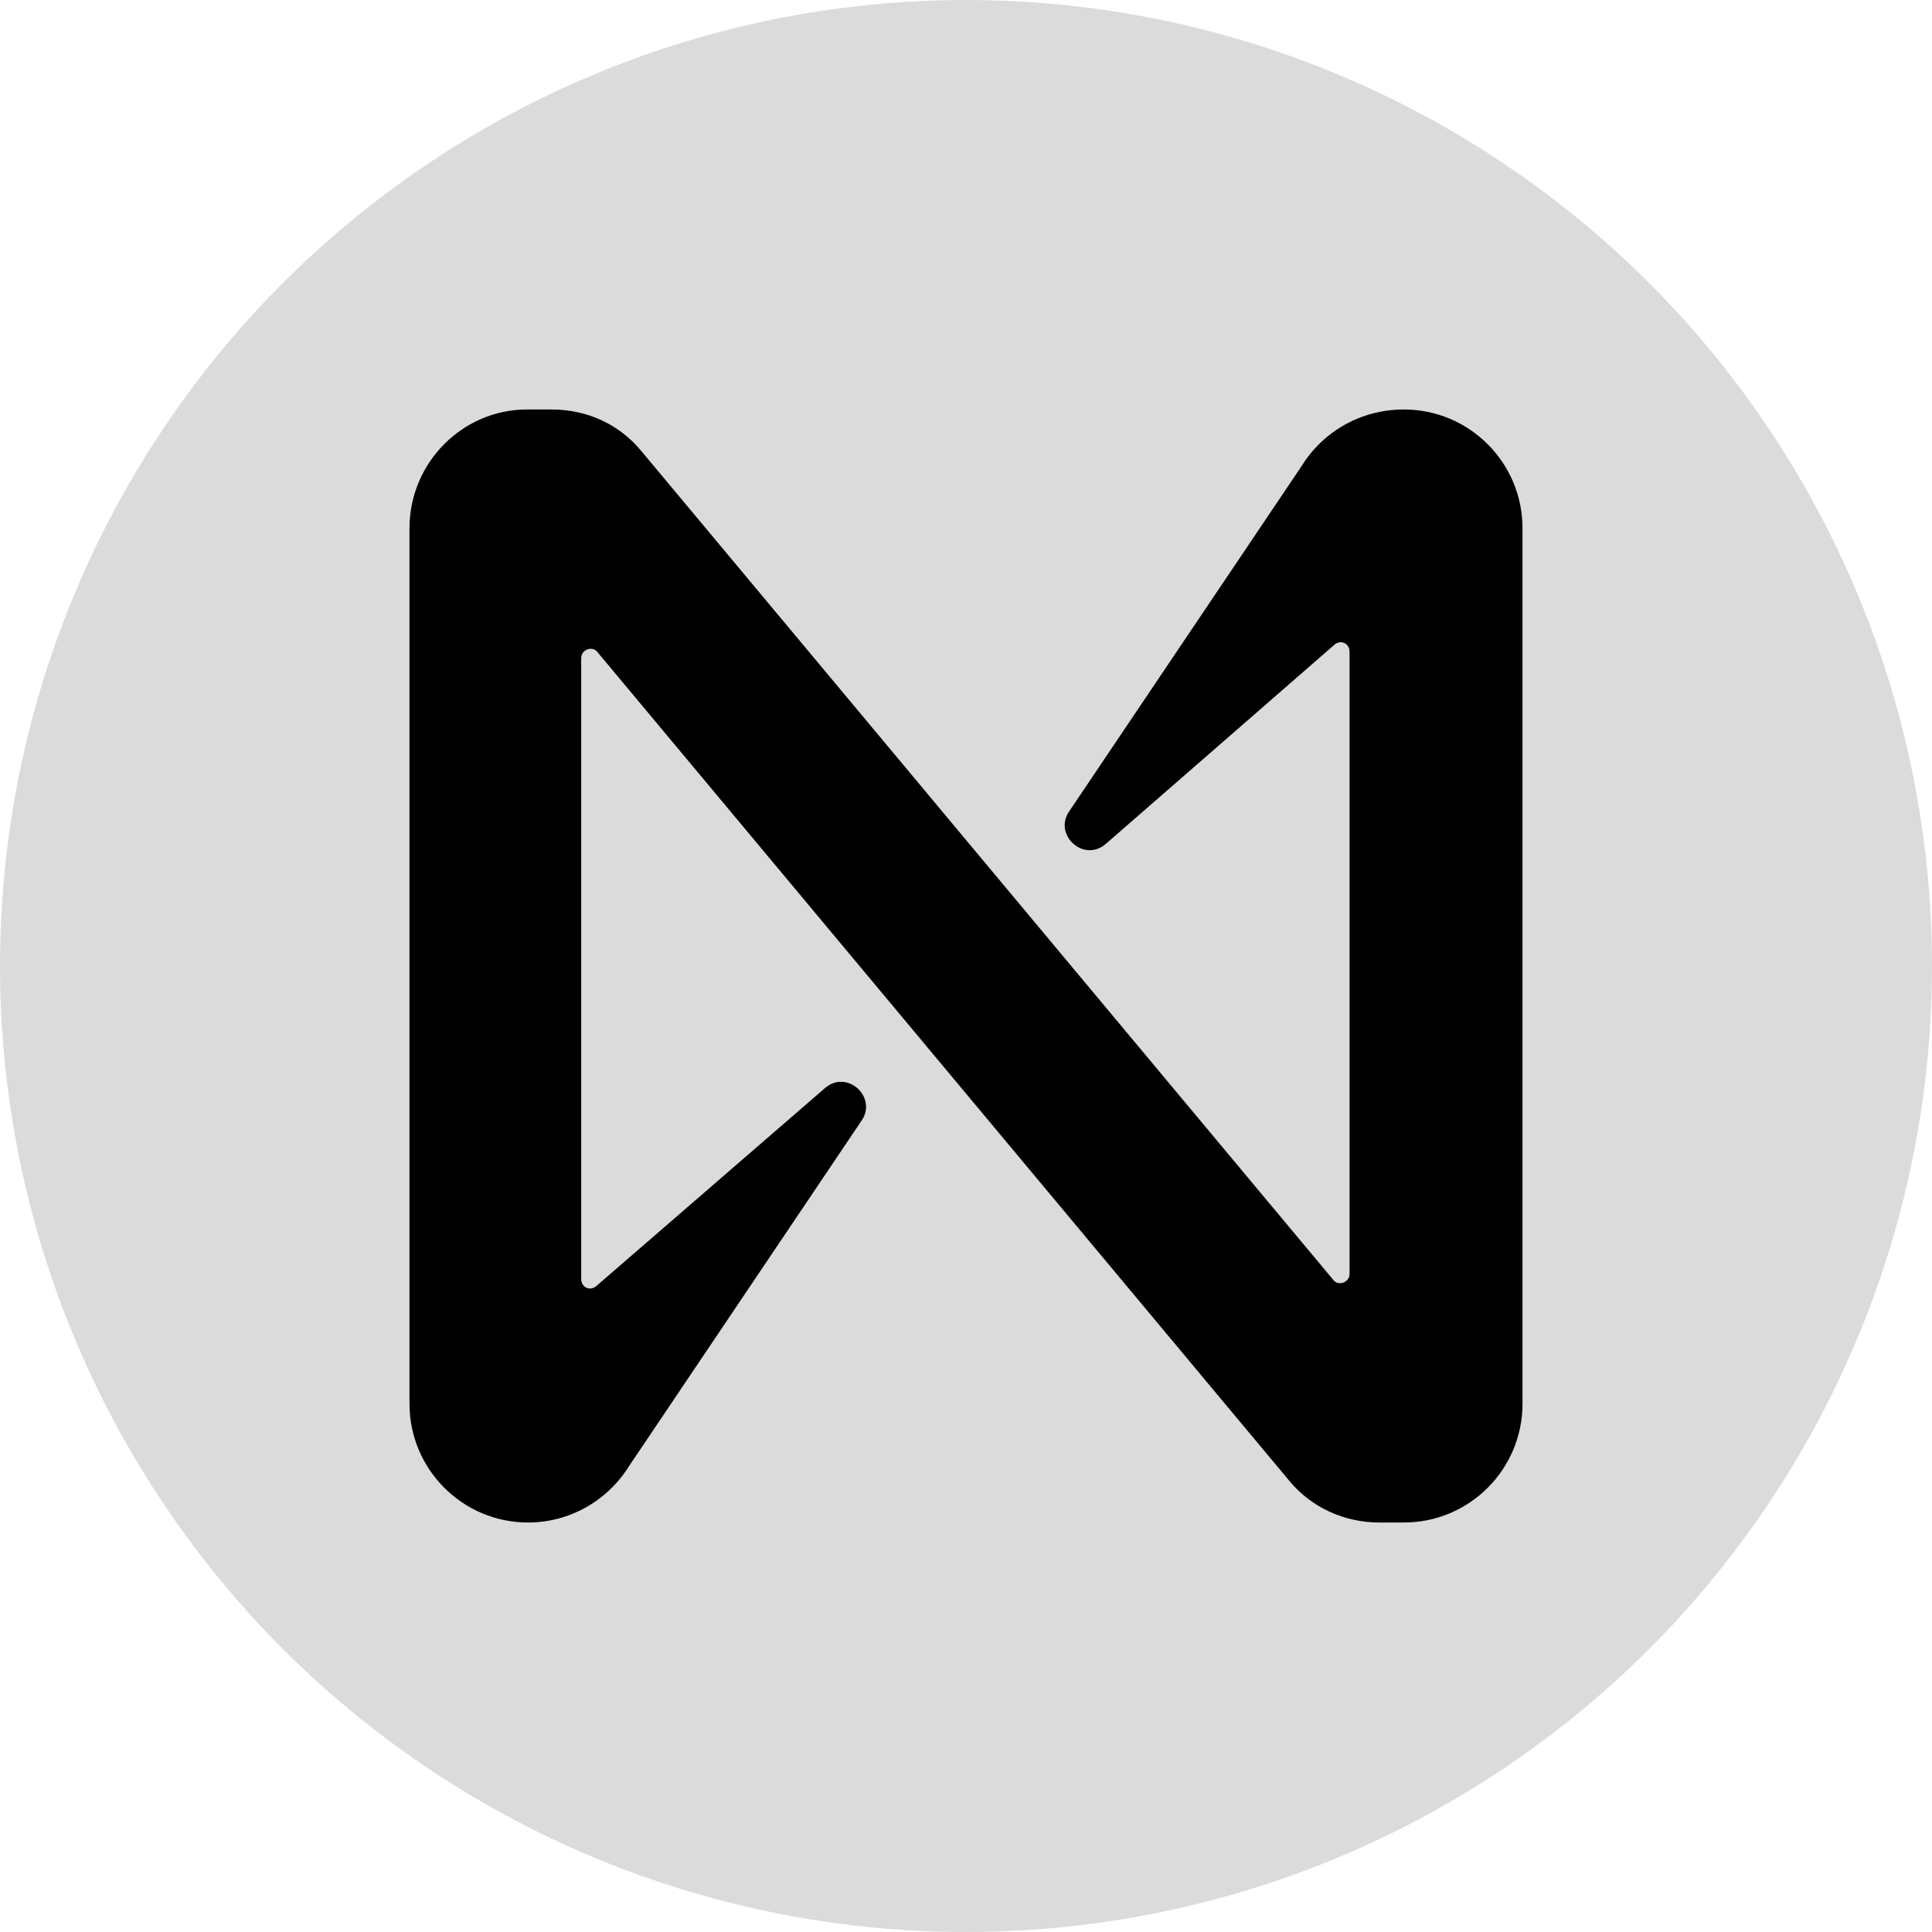 <svg width="42" height="42" viewBox="0 0 42 42" fill="none" xmlns="http://www.w3.org/2000/svg">
<circle cx="21" cy="21" r="21" fill="#DBDBDB"/>
<path d="M28.291 10.139L23.242 17.64C22.893 18.15 23.564 18.769 24.048 18.338L29.016 14.01C29.15 13.903 29.338 13.983 29.338 14.171V27.694C29.338 27.882 29.096 27.963 28.989 27.829L13.951 9.816C13.467 9.225 12.769 8.902 11.99 8.902H11.453C10.057 8.902 8.902 10.058 8.902 11.483V30.517C8.902 31.942 10.057 33.098 11.48 33.098C12.366 33.098 13.199 32.641 13.682 31.861L18.731 24.36C19.08 23.85 18.409 23.231 17.925 23.662L12.957 27.963C12.823 28.07 12.635 27.99 12.635 27.802V14.306C12.635 14.118 12.877 14.037 12.984 14.171L28.022 32.184C28.506 32.775 29.231 33.098 29.983 33.098H30.52C31.943 33.098 33.098 31.942 33.098 30.517V11.483C33.098 10.058 31.943 8.902 30.52 8.902C29.607 8.902 28.774 9.359 28.291 10.139Z" fill="black"/>
</svg>
